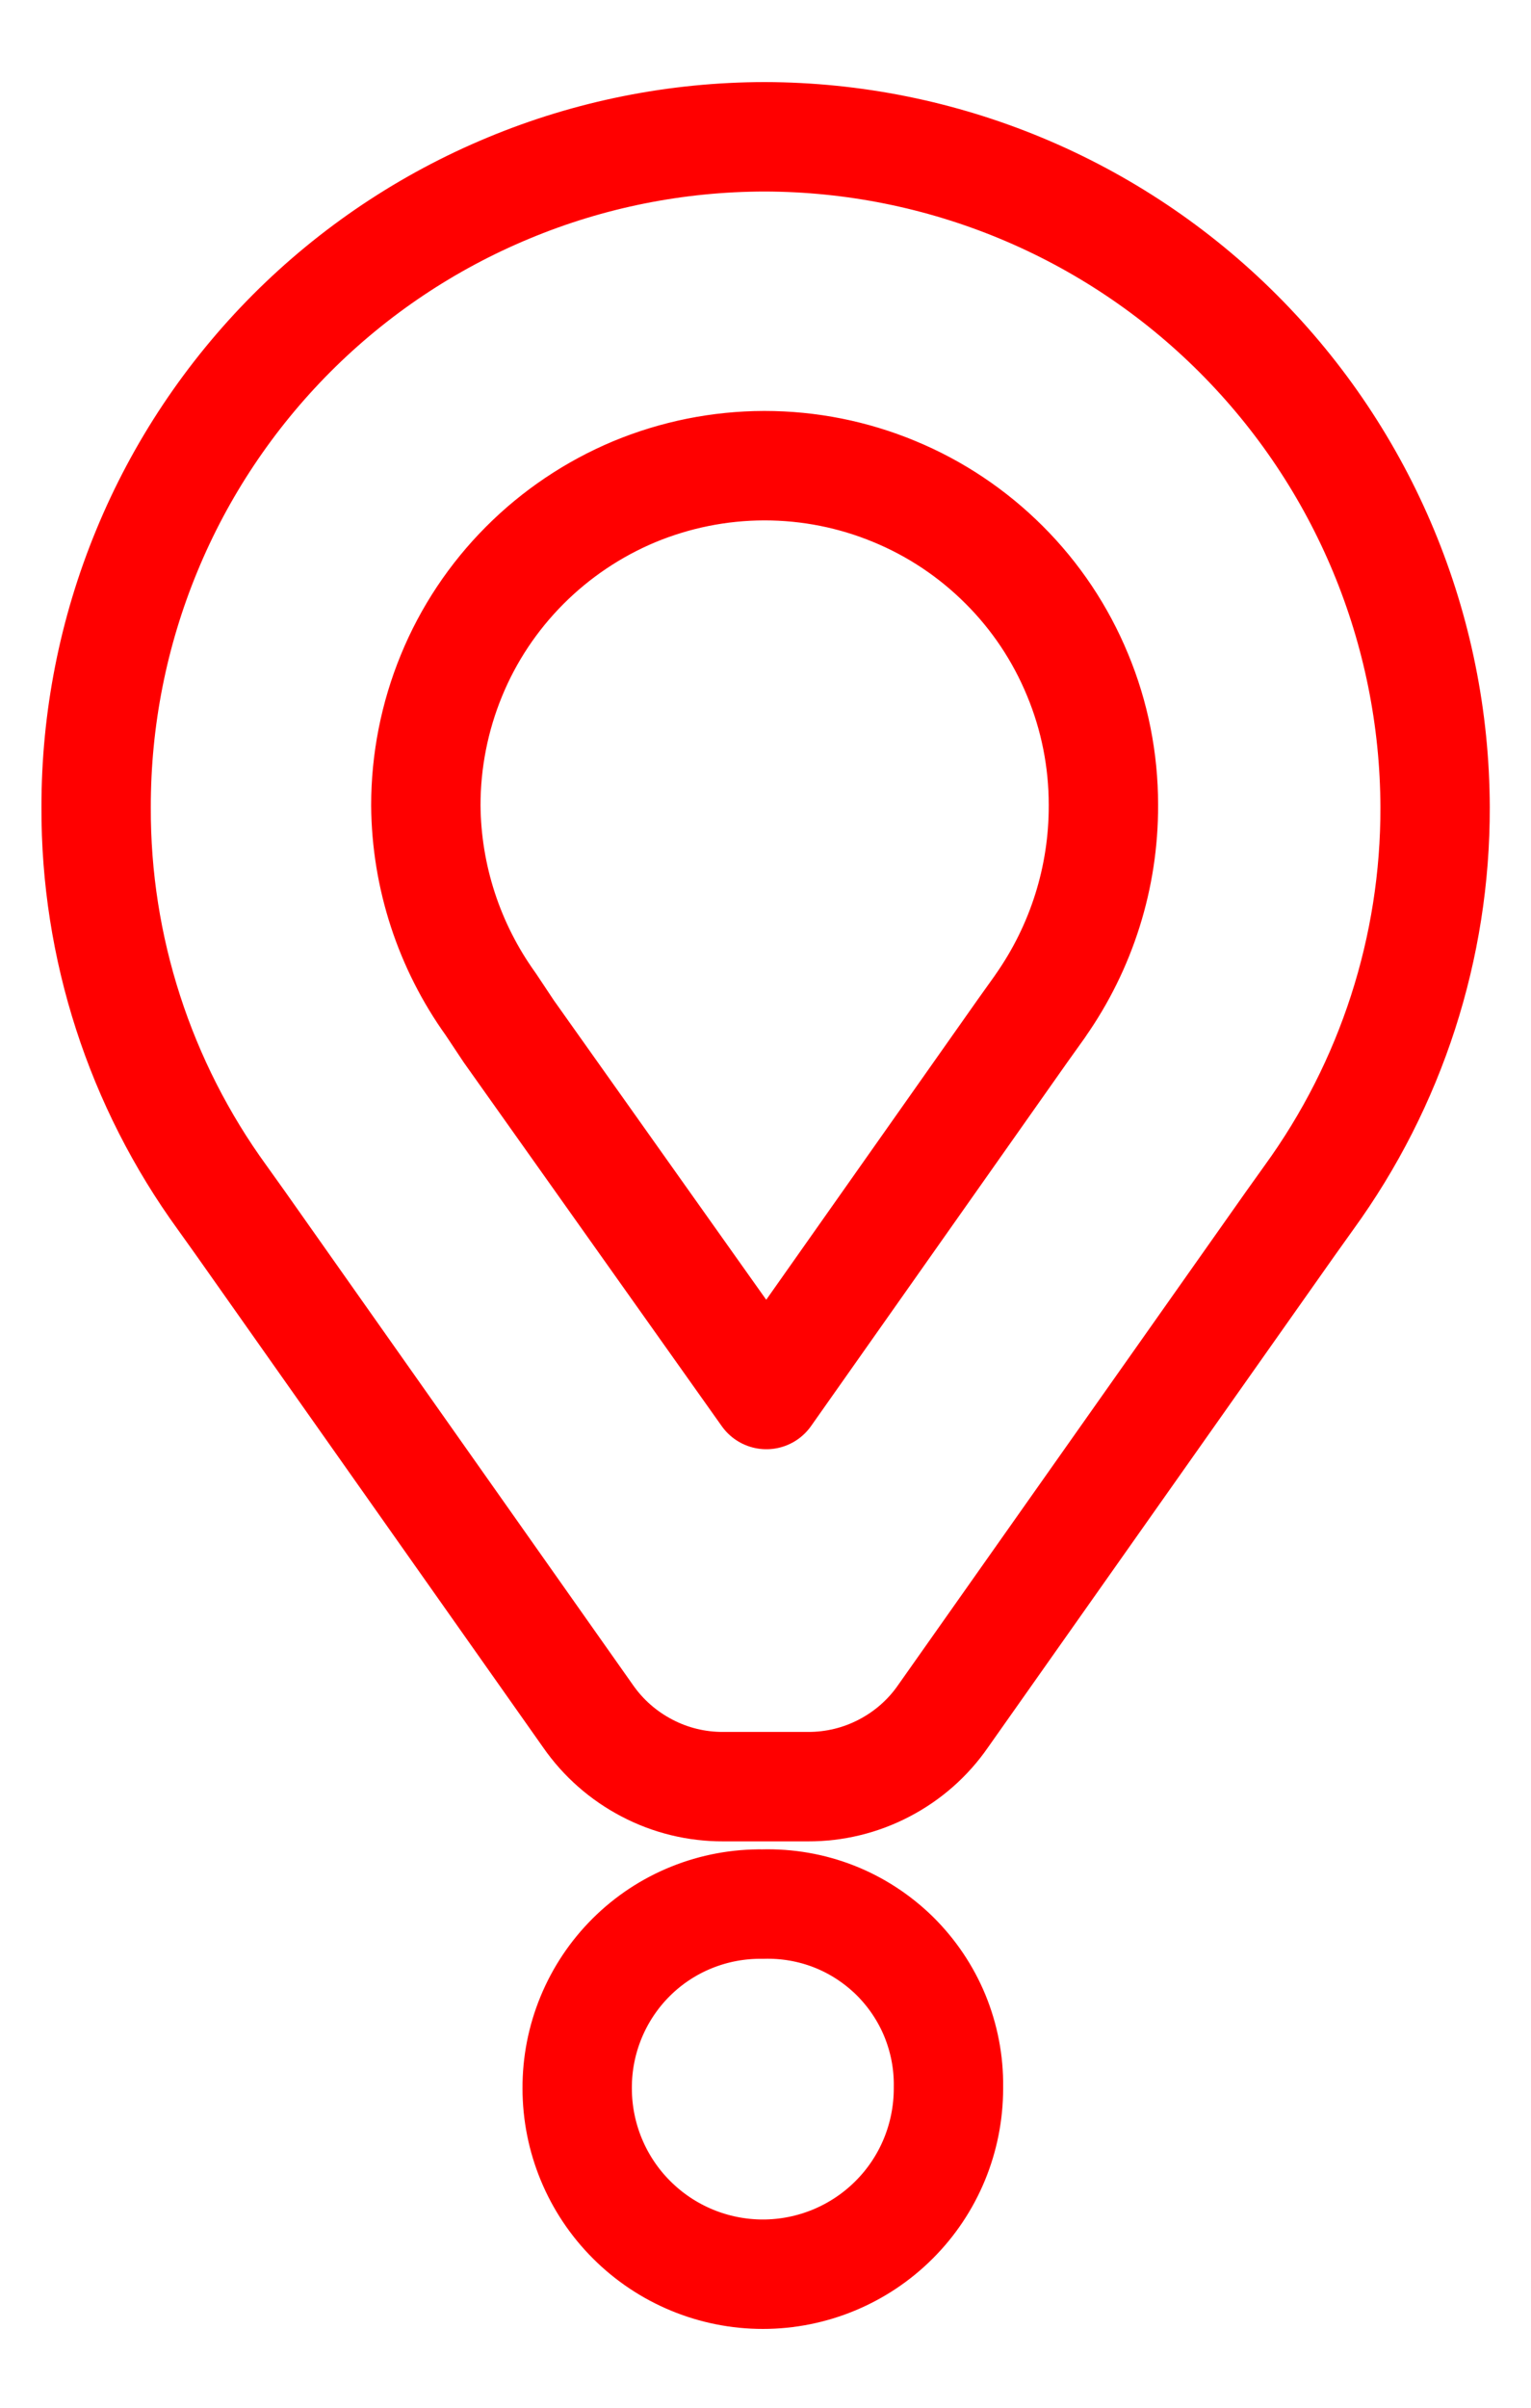 <svg width="14" height="22" viewBox="0 0 14 22" fill="none" xmlns="http://www.w3.org/2000/svg">

<path d="M9.513 9.192L9.348 9.423L7.008 12.742L4.652 9.423L4.487 9.175C4.107 8.646 3.899 8.012 3.894 7.359C3.894 6.953 3.973 6.55 4.128 6.173C4.282 5.797 4.51 5.455 4.797 5.167C5.084 4.879 5.425 4.65 5.8 4.493C6.176 4.337 6.579 4.256 6.985 4.255H6.992C7.399 4.255 7.802 4.335 8.178 4.491C8.554 4.646 8.895 4.874 9.183 5.162C9.471 5.449 9.699 5.791 9.854 6.167C10.01 6.542 10.09 6.945 10.09 7.352V7.359C10.092 8.015 9.89 8.655 9.513 9.191M6.992 1.25C6.189 1.251 5.393 1.409 4.651 1.718C3.908 2.026 3.234 2.477 2.666 3.046C2.099 3.615 1.648 4.29 1.342 5.033C1.035 5.776 0.878 6.572 0.879 7.376C0.874 8.657 1.279 9.907 2.032 10.943L2.197 11.174L5.377 15.681C5.516 15.881 5.701 16.043 5.916 16.155C6.131 16.268 6.371 16.326 6.613 16.325H7.388C7.631 16.326 7.87 16.268 8.086 16.155C8.301 16.043 8.486 15.881 8.624 15.681L11.804 11.174L11.969 10.943C12.722 9.906 13.126 8.657 13.123 7.377C13.119 5.752 12.471 4.196 11.322 3.048C10.174 1.9 8.617 1.253 6.992 1.25ZM5.278 19.082C5.277 18.859 5.32 18.639 5.405 18.433C5.49 18.227 5.615 18.04 5.773 17.883C5.931 17.726 6.119 17.602 6.326 17.519C6.532 17.436 6.753 17.395 6.976 17.398C7.198 17.392 7.419 17.43 7.626 17.511C7.833 17.592 8.021 17.715 8.18 17.87C8.338 18.026 8.464 18.212 8.549 18.418C8.633 18.623 8.676 18.843 8.673 19.066V19.082C8.673 19.533 8.495 19.965 8.176 20.283C7.858 20.601 7.426 20.78 6.976 20.78C6.526 20.78 6.094 20.601 5.776 20.283C5.457 19.965 5.278 19.532 5.278 19.082Z" stroke="#FF0000" stroke-linecap="round" stroke-linejoin="round"/>
</svg>
